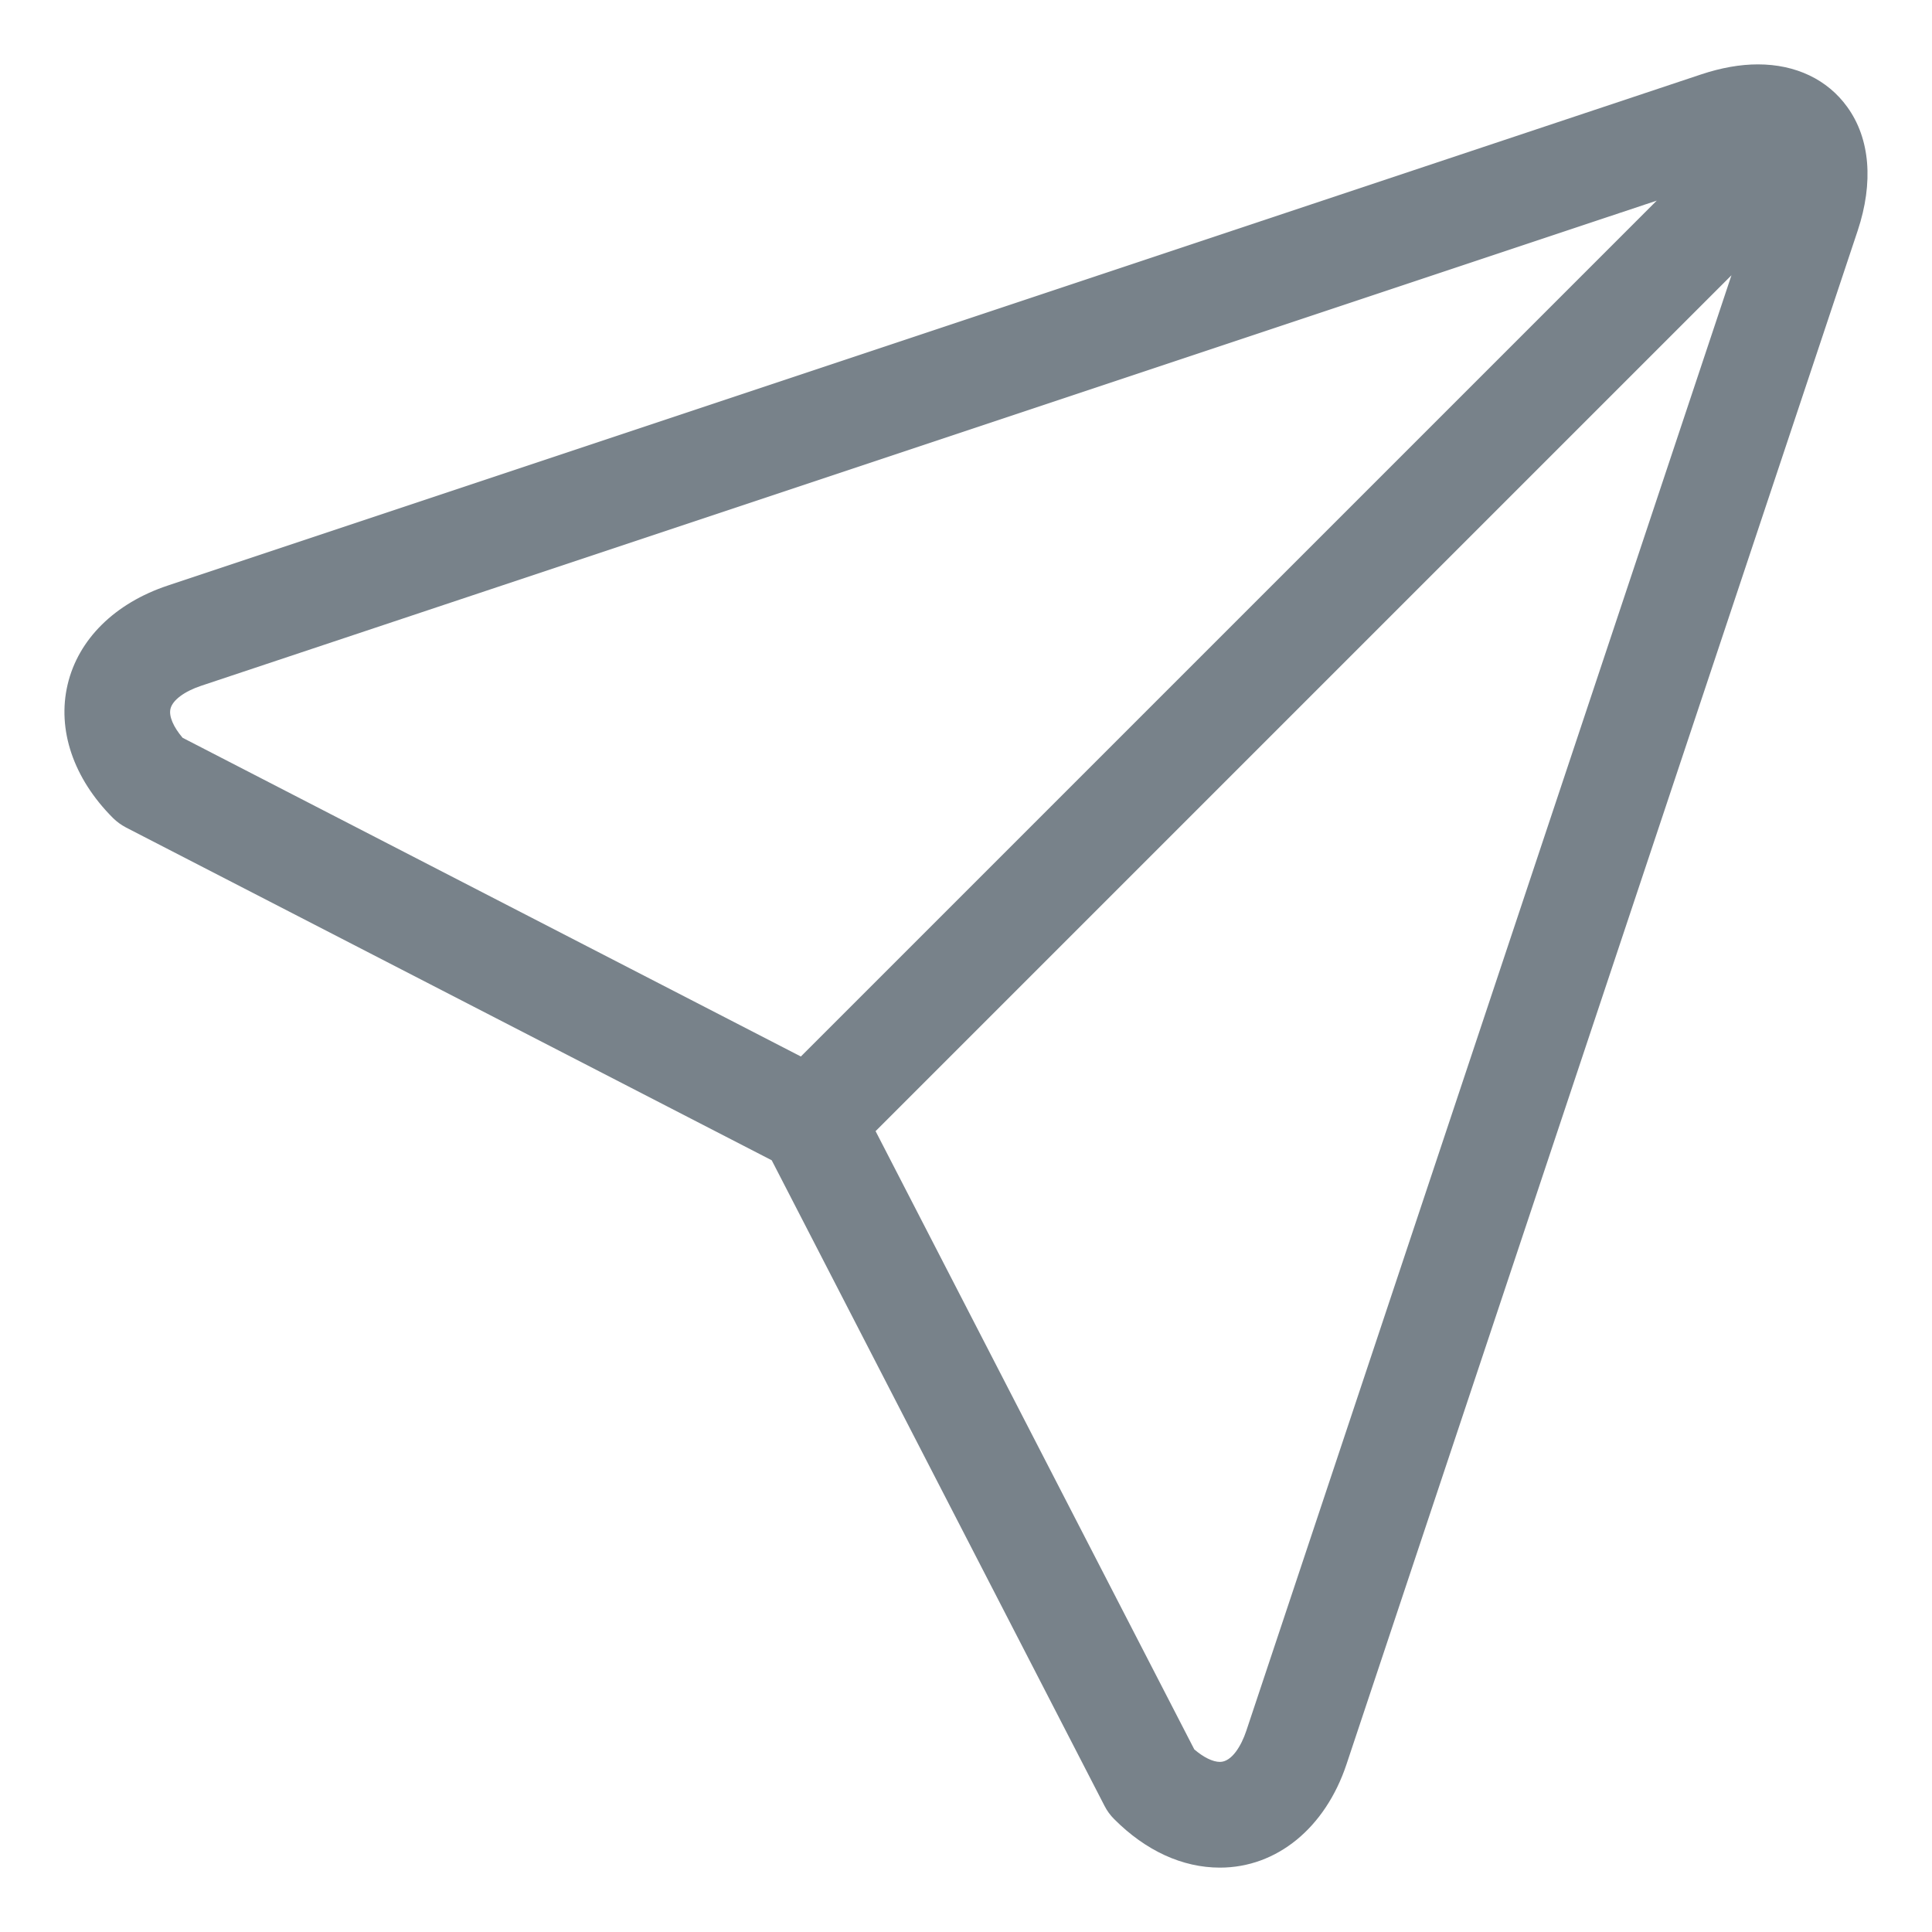 <svg width="25" height="25" viewBox="0 0 25 25" fill="none" xmlns="http://www.w3.org/2000/svg">
<path d="M23.904 1.385C23.648 1.029 23.237 0.833 22.747 0.833C22.517 0.833 22.271 0.877 22.015 0.962L2.171 7.577C1.486 7.805 1.013 8.272 0.875 8.858C0.737 9.444 0.95 10.072 1.461 10.584C1.511 10.634 1.569 10.675 1.631 10.708L9.986 15.014L14.293 23.369C14.325 23.432 14.367 23.489 14.417 23.539C14.827 23.95 15.301 24.167 15.786 24.167H15.786C16.521 24.167 17.149 23.654 17.424 22.829L24.038 2.986C24.246 2.361 24.199 1.793 23.904 1.385ZM2.206 9.172C2.232 9.061 2.384 8.947 2.603 8.874L21.438 2.596L10.363 13.671L2.363 9.547C2.243 9.406 2.183 9.267 2.206 9.172ZM16.127 22.397C16.062 22.592 15.938 22.799 15.786 22.799C15.694 22.799 15.574 22.74 15.454 22.637L11.33 14.637L22.405 3.562L16.127 22.397Z" fill="#78828A"/>
</svg>
